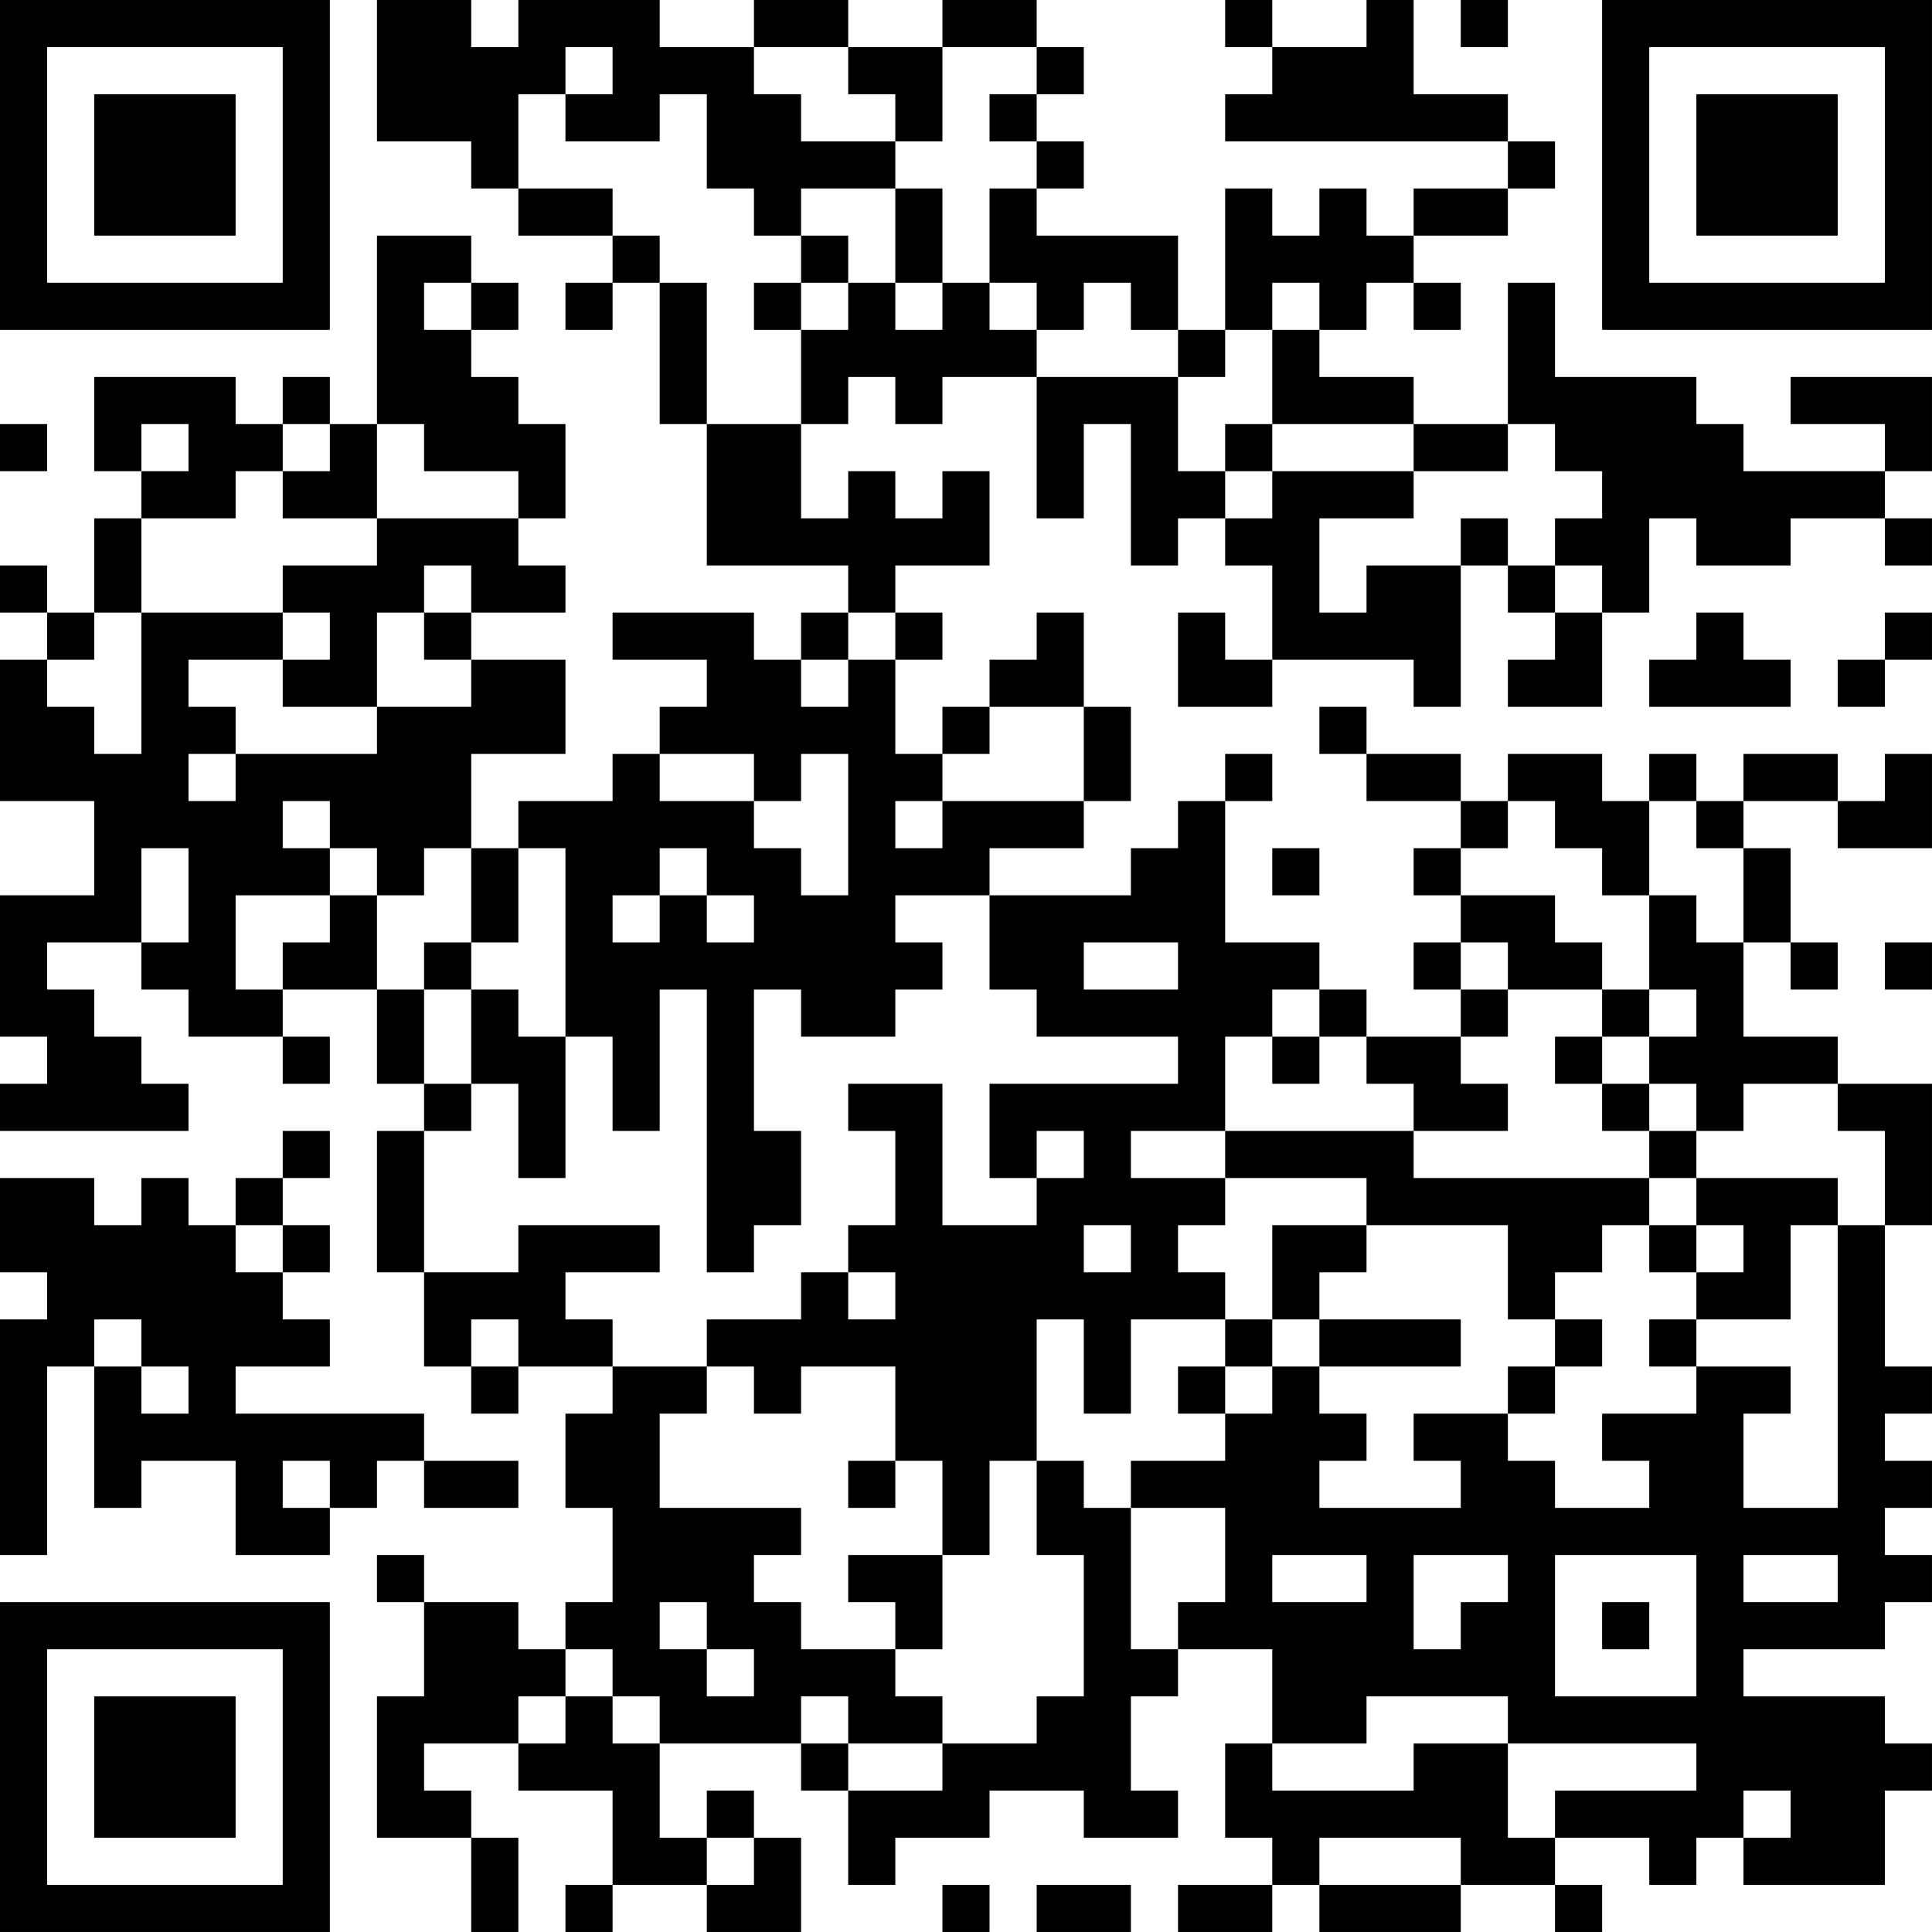 <?xml version="1.0" encoding="UTF-8"?>
<svg xmlns="http://www.w3.org/2000/svg" version="1.1" width="200" height="200" viewBox="0 0 200 200"><rect x="0" y="0" width="200" height="200" fill="#ffffff"/><g transform="scale(4.878)"><g transform="translate(0,0)"><path fill-rule="evenodd" d="M8 0L8 3L10 3L10 4L11 4L11 5L13 5L13 6L12 6L12 7L13 7L13 6L14 6L14 9L15 9L15 12L18 12L18 13L17 13L17 14L16 14L16 13L13 13L13 14L15 14L15 15L14 15L14 16L13 16L13 17L11 17L11 18L10 18L10 16L12 16L12 14L10 14L10 13L12 13L12 12L11 12L11 11L12 11L12 9L11 9L11 8L10 8L10 7L11 7L11 6L10 6L10 5L8 5L8 9L7 9L7 8L6 8L6 9L5 9L5 8L2 8L2 10L3 10L3 11L2 11L2 13L1 13L1 12L0 12L0 13L1 13L1 14L0 14L0 17L2 17L2 19L0 19L0 22L1 22L1 23L0 23L0 24L4 24L4 23L3 23L3 22L2 22L2 21L1 21L1 20L3 20L3 21L4 21L4 22L6 22L6 23L7 23L7 22L6 22L6 21L8 21L8 23L9 23L9 24L8 24L8 27L9 27L9 29L10 29L10 30L11 30L11 29L13 29L13 30L12 30L12 32L13 32L13 34L12 34L12 35L11 35L11 34L9 34L9 33L8 33L8 34L9 34L9 36L8 36L8 39L10 39L10 41L11 41L11 39L10 39L10 38L9 38L9 37L11 37L11 38L13 38L13 40L12 40L12 41L13 41L13 40L15 40L15 41L17 41L17 39L16 39L16 38L15 38L15 39L14 39L14 37L17 37L17 38L18 38L18 40L19 40L19 39L21 39L21 38L23 38L23 39L25 39L25 38L24 38L24 36L25 36L25 35L27 35L27 37L26 37L26 39L27 39L27 40L25 40L25 41L27 41L27 40L28 40L28 41L31 41L31 40L33 40L33 41L34 41L34 40L33 40L33 39L35 39L35 40L36 40L36 39L37 39L37 40L40 40L40 38L41 38L41 37L40 37L40 36L37 36L37 35L40 35L40 34L41 34L41 33L40 33L40 32L41 32L41 31L40 31L40 30L41 30L41 29L40 29L40 26L41 26L41 23L39 23L39 22L37 22L37 20L38 20L38 21L39 21L39 20L38 20L38 18L37 18L37 17L39 17L39 18L41 18L41 16L40 16L40 17L39 17L39 16L37 16L37 17L36 17L36 16L35 16L35 17L34 17L34 16L32 16L32 17L31 17L31 16L29 16L29 15L28 15L28 16L29 16L29 17L31 17L31 18L30 18L30 19L31 19L31 20L30 20L30 21L31 21L31 22L29 22L29 21L28 21L28 20L26 20L26 17L27 17L27 16L26 16L26 17L25 17L25 18L24 18L24 19L21 19L21 18L23 18L23 17L24 17L24 15L23 15L23 13L22 13L22 14L21 14L21 15L20 15L20 16L19 16L19 14L20 14L20 13L19 13L19 12L21 12L21 10L20 10L20 11L19 11L19 10L18 10L18 11L17 11L17 9L18 9L18 8L19 8L19 9L20 9L20 8L22 8L22 11L23 11L23 9L24 9L24 12L25 12L25 11L26 11L26 12L27 12L27 14L26 14L26 13L25 13L25 15L27 15L27 14L30 14L30 15L31 15L31 12L32 12L32 13L33 13L33 14L32 14L32 15L34 15L34 13L35 13L35 11L36 11L36 12L38 12L38 11L40 11L40 12L41 12L41 11L40 11L40 10L41 10L41 8L38 8L38 9L40 9L40 10L37 10L37 9L36 9L36 8L33 8L33 6L32 6L32 9L30 9L30 8L28 8L28 7L29 7L29 6L30 6L30 7L31 7L31 6L30 6L30 5L32 5L32 4L33 4L33 3L32 3L32 2L30 2L30 0L29 0L29 1L27 1L27 0L26 0L26 1L27 1L27 2L26 2L26 3L32 3L32 4L30 4L30 5L29 5L29 4L28 4L28 5L27 5L27 4L26 4L26 7L25 7L25 5L22 5L22 4L23 4L23 3L22 3L22 2L23 2L23 1L22 1L22 0L20 0L20 1L18 1L18 0L16 0L16 1L14 1L14 0L11 0L11 1L10 1L10 0ZM31 0L31 1L32 1L32 0ZM12 1L12 2L11 2L11 4L13 4L13 5L14 5L14 6L15 6L15 9L17 9L17 7L18 7L18 6L19 6L19 7L20 7L20 6L21 6L21 7L22 7L22 8L25 8L25 10L26 10L26 11L27 11L27 10L30 10L30 11L28 11L28 13L29 13L29 12L31 12L31 11L32 11L32 12L33 12L33 13L34 13L34 12L33 12L33 11L34 11L34 10L33 10L33 9L32 9L32 10L30 10L30 9L27 9L27 7L28 7L28 6L27 6L27 7L26 7L26 8L25 8L25 7L24 7L24 6L23 6L23 7L22 7L22 6L21 6L21 4L22 4L22 3L21 3L21 2L22 2L22 1L20 1L20 3L19 3L19 2L18 2L18 1L16 1L16 2L17 2L17 3L19 3L19 4L17 4L17 5L16 5L16 4L15 4L15 2L14 2L14 3L12 3L12 2L13 2L13 1ZM19 4L19 6L20 6L20 4ZM17 5L17 6L16 6L16 7L17 7L17 6L18 6L18 5ZM9 6L9 7L10 7L10 6ZM0 9L0 10L1 10L1 9ZM3 9L3 10L4 10L4 9ZM6 9L6 10L5 10L5 11L3 11L3 13L2 13L2 14L1 14L1 15L2 15L2 16L3 16L3 13L6 13L6 14L4 14L4 15L5 15L5 16L4 16L4 17L5 17L5 16L8 16L8 15L10 15L10 14L9 14L9 13L10 13L10 12L9 12L9 13L8 13L8 15L6 15L6 14L7 14L7 13L6 13L6 12L8 12L8 11L11 11L11 10L9 10L9 9L8 9L8 11L6 11L6 10L7 10L7 9ZM26 9L26 10L27 10L27 9ZM18 13L18 14L17 14L17 15L18 15L18 14L19 14L19 13ZM36 13L36 14L35 14L35 15L38 15L38 14L37 14L37 13ZM40 13L40 14L39 14L39 15L40 15L40 14L41 14L41 13ZM21 15L21 16L20 16L20 17L19 17L19 18L20 18L20 17L23 17L23 15ZM14 16L14 17L16 17L16 18L17 18L17 19L18 19L18 16L17 16L17 17L16 17L16 16ZM6 17L6 18L7 18L7 19L5 19L5 21L6 21L6 20L7 20L7 19L8 19L8 21L9 21L9 23L10 23L10 24L9 24L9 27L11 27L11 26L14 26L14 27L12 27L12 28L13 28L13 29L15 29L15 30L14 30L14 32L17 32L17 33L16 33L16 34L17 34L17 35L19 35L19 36L20 36L20 37L18 37L18 36L17 36L17 37L18 37L18 38L20 38L20 37L22 37L22 36L23 36L23 33L22 33L22 31L23 31L23 32L24 32L24 35L25 35L25 34L26 34L26 32L24 32L24 31L26 31L26 30L27 30L27 29L28 29L28 30L29 30L29 31L28 31L28 32L31 32L31 31L30 31L30 30L32 30L32 31L33 31L33 32L35 32L35 31L34 31L34 30L36 30L36 29L38 29L38 30L37 30L37 32L39 32L39 26L40 26L40 24L39 24L39 23L37 23L37 24L36 24L36 23L35 23L35 22L36 22L36 21L35 21L35 19L36 19L36 20L37 20L37 18L36 18L36 17L35 17L35 19L34 19L34 18L33 18L33 17L32 17L32 18L31 18L31 19L33 19L33 20L34 20L34 21L32 21L32 20L31 20L31 21L32 21L32 22L31 22L31 23L32 23L32 24L30 24L30 23L29 23L29 22L28 22L28 21L27 21L27 22L26 22L26 24L24 24L24 25L26 25L26 26L25 26L25 27L26 27L26 28L24 28L24 30L23 30L23 28L22 28L22 31L21 31L21 33L20 33L20 31L19 31L19 29L17 29L17 30L16 30L16 29L15 29L15 28L17 28L17 27L18 27L18 28L19 28L19 27L18 27L18 26L19 26L19 24L18 24L18 23L20 23L20 26L22 26L22 25L23 25L23 24L22 24L22 25L21 25L21 23L25 23L25 22L22 22L22 21L21 21L21 19L19 19L19 20L20 20L20 21L19 21L19 22L17 22L17 21L16 21L16 24L17 24L17 26L16 26L16 27L15 27L15 21L14 21L14 24L13 24L13 22L12 22L12 18L11 18L11 20L10 20L10 18L9 18L9 19L8 19L8 18L7 18L7 17ZM3 18L3 20L4 20L4 18ZM14 18L14 19L13 19L13 20L14 20L14 19L15 19L15 20L16 20L16 19L15 19L15 18ZM27 18L27 19L28 19L28 18ZM9 20L9 21L10 21L10 23L11 23L11 25L12 25L12 22L11 22L11 21L10 21L10 20ZM23 20L23 21L25 21L25 20ZM40 20L40 21L41 21L41 20ZM34 21L34 22L33 22L33 23L34 23L34 24L35 24L35 25L30 25L30 24L26 24L26 25L29 25L29 26L27 26L27 28L26 28L26 29L25 29L25 30L26 30L26 29L27 29L27 28L28 28L28 29L31 29L31 28L28 28L28 27L29 27L29 26L32 26L32 28L33 28L33 29L32 29L32 30L33 30L33 29L34 29L34 28L33 28L33 27L34 27L34 26L35 26L35 27L36 27L36 28L35 28L35 29L36 29L36 28L38 28L38 26L39 26L39 25L36 25L36 24L35 24L35 23L34 23L34 22L35 22L35 21ZM27 22L27 23L28 23L28 22ZM6 24L6 25L5 25L5 26L4 26L4 25L3 25L3 26L2 26L2 25L0 25L0 27L1 27L1 28L0 28L0 33L1 33L1 29L2 29L2 32L3 32L3 31L5 31L5 33L7 33L7 32L8 32L8 31L9 31L9 32L11 32L11 31L9 31L9 30L5 30L5 29L7 29L7 28L6 28L6 27L7 27L7 26L6 26L6 25L7 25L7 24ZM35 25L35 26L36 26L36 27L37 27L37 26L36 26L36 25ZM5 26L5 27L6 27L6 26ZM23 26L23 27L24 27L24 26ZM2 28L2 29L3 29L3 30L4 30L4 29L3 29L3 28ZM10 28L10 29L11 29L11 28ZM6 31L6 32L7 32L7 31ZM18 31L18 32L19 32L19 31ZM18 33L18 34L19 34L19 35L20 35L20 33ZM27 33L27 34L29 34L29 33ZM30 33L30 35L31 35L31 34L32 34L32 33ZM33 33L33 36L36 36L36 33ZM37 33L37 34L39 34L39 33ZM14 34L14 35L15 35L15 36L16 36L16 35L15 35L15 34ZM34 34L34 35L35 35L35 34ZM12 35L12 36L11 36L11 37L12 37L12 36L13 36L13 37L14 37L14 36L13 36L13 35ZM29 36L29 37L27 37L27 38L30 38L30 37L32 37L32 39L33 39L33 38L36 38L36 37L32 37L32 36ZM37 38L37 39L38 39L38 38ZM15 39L15 40L16 40L16 39ZM28 39L28 40L31 40L31 39ZM20 40L20 41L21 41L21 40ZM22 40L22 41L24 41L24 40ZM0 0L0 7L7 7L7 0ZM1 1L1 6L6 6L6 1ZM2 2L2 5L5 5L5 2ZM34 0L34 7L41 7L41 0ZM35 1L35 6L40 6L40 1ZM36 2L36 5L39 5L39 2ZM0 34L0 41L7 41L7 34ZM1 35L1 40L6 40L6 35ZM2 36L2 39L5 39L5 36Z" fill="#000000"/></g></g></svg>
